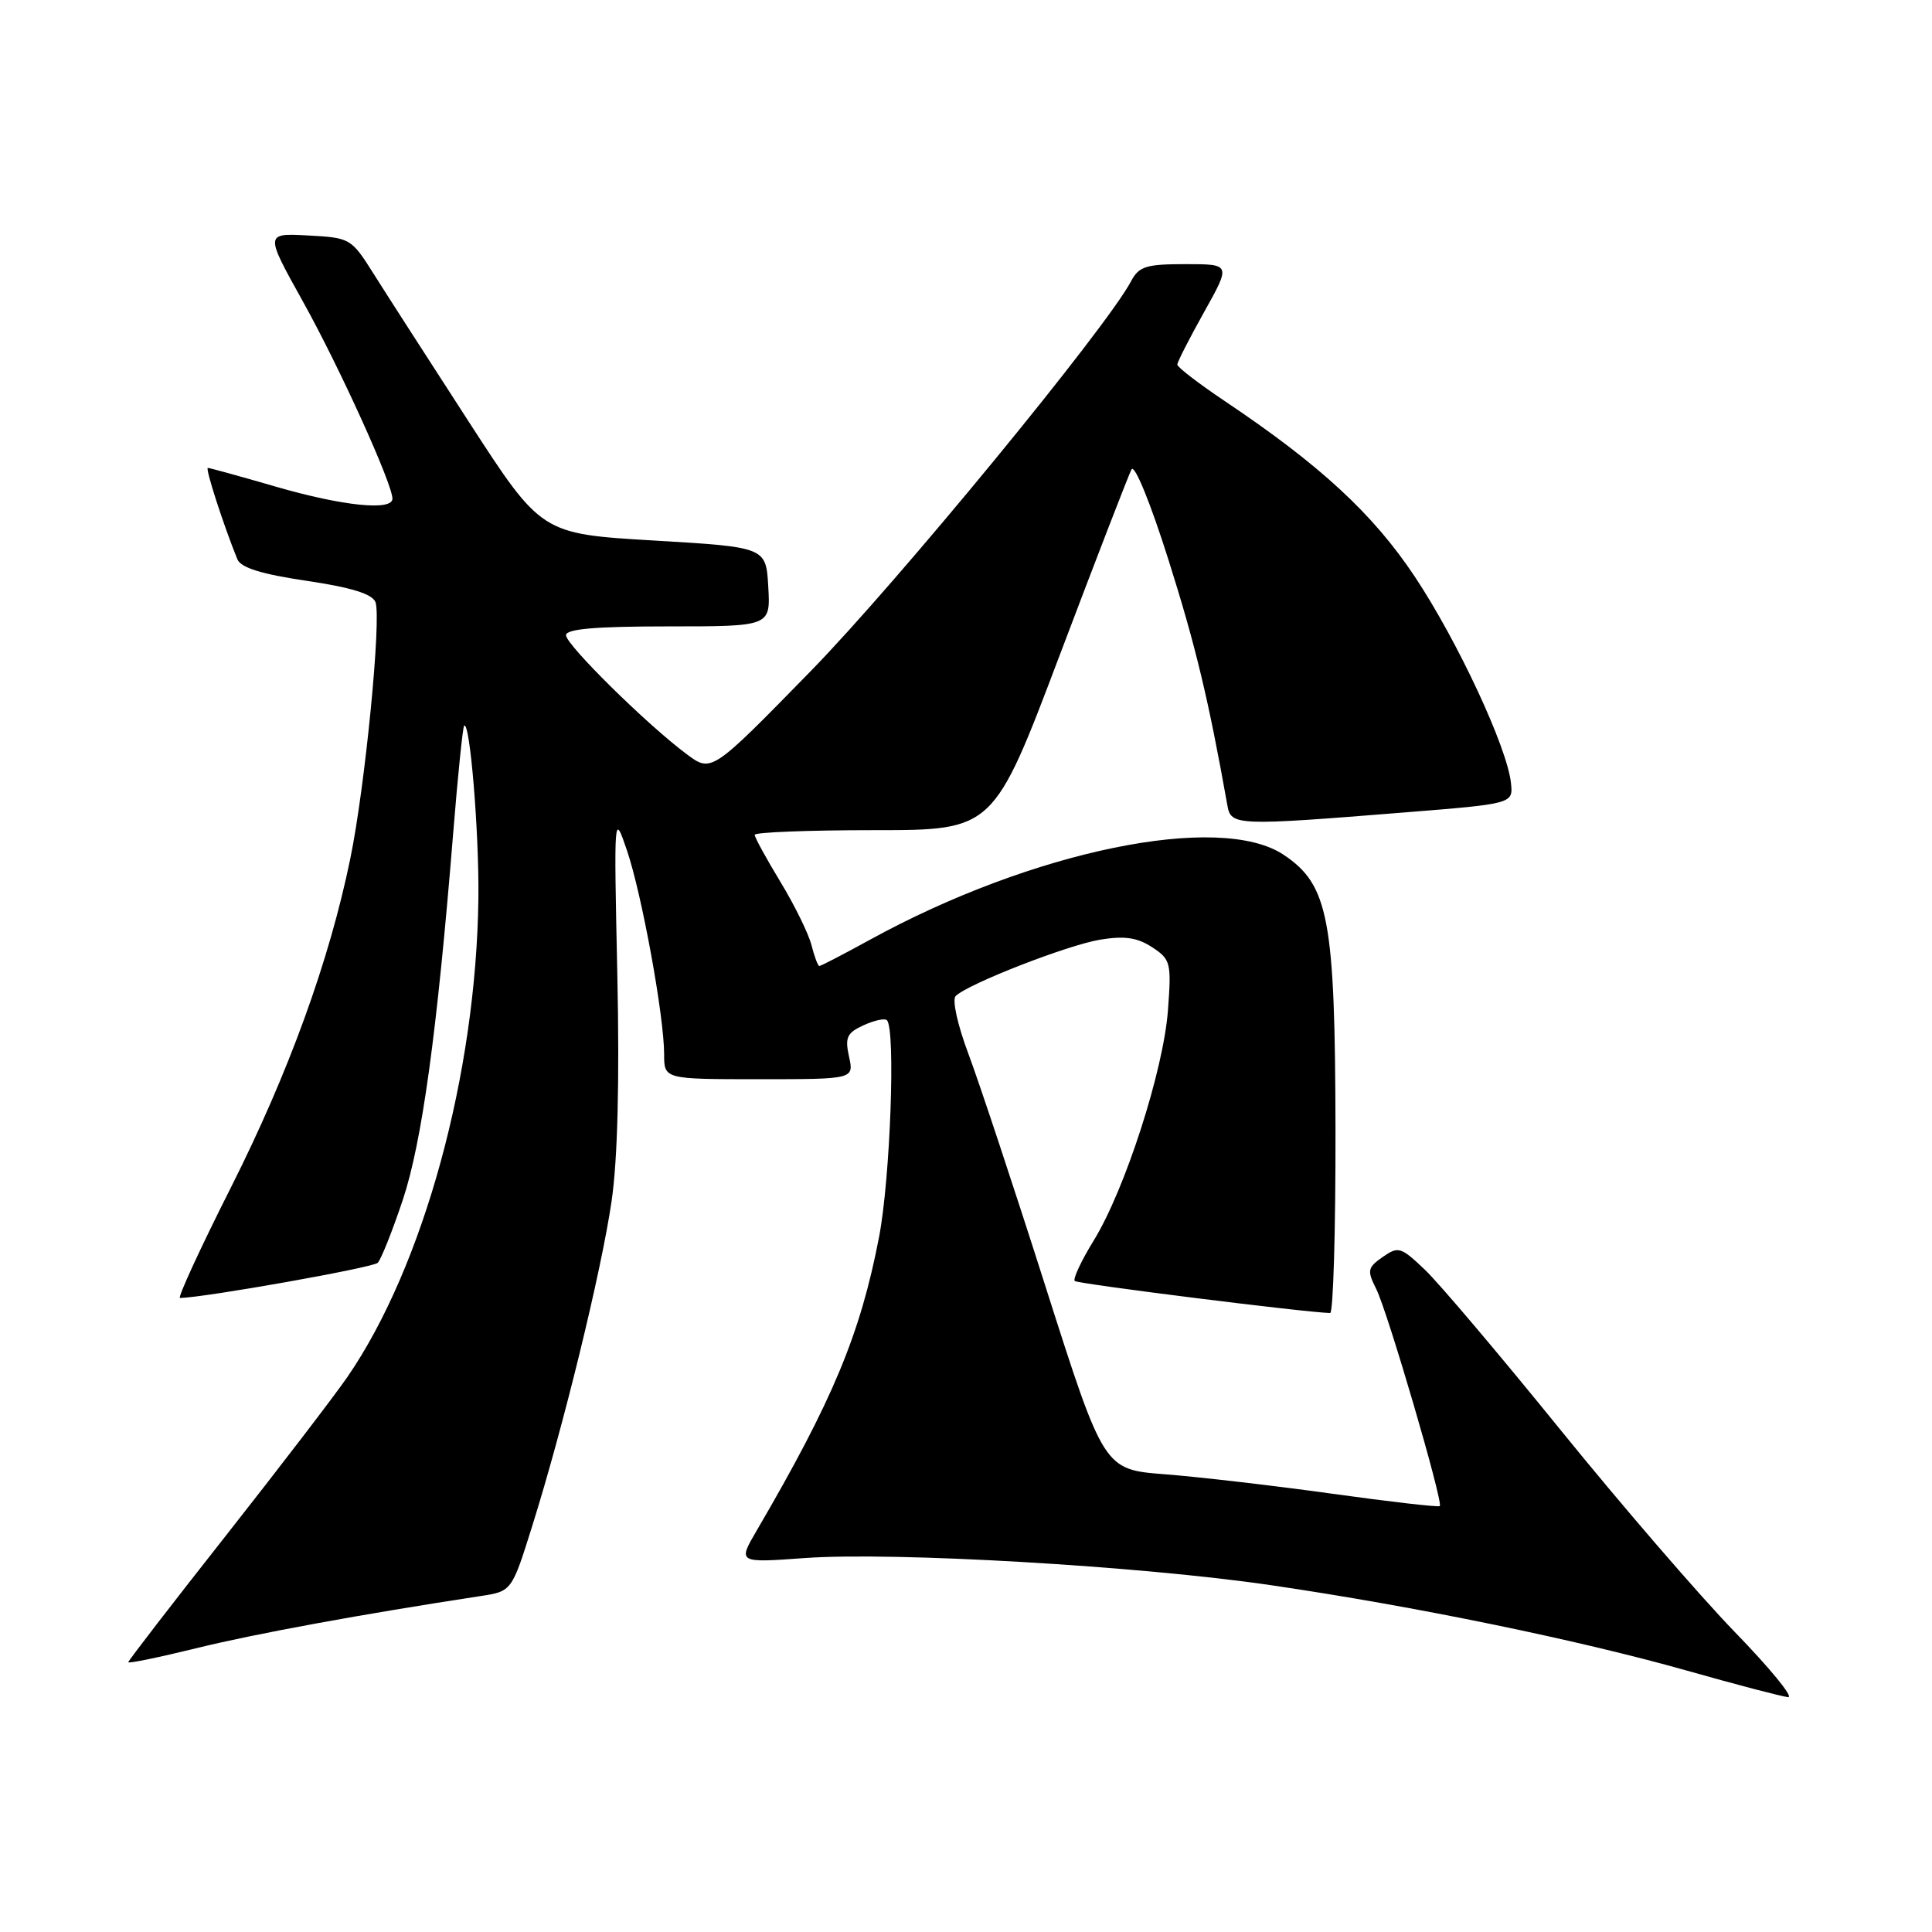 <?xml version="1.0" encoding="UTF-8" standalone="no"?>
<!DOCTYPE svg PUBLIC "-//W3C//DTD SVG 1.1//EN" "http://www.w3.org/Graphics/SVG/1.1/DTD/svg11.dtd" >
<svg xmlns="http://www.w3.org/2000/svg" xmlns:xlink="http://www.w3.org/1999/xlink" version="1.1" viewBox="0 0 256 256">
 <g >
 <path fill="currentColor"
d=" M 229.87 216.25 C 225.21 211.44 214.82 199.40 206.80 189.50 C 198.78 179.60 190.69 170.04 188.82 168.26 C 185.62 165.21 185.29 165.11 183.21 166.56 C 181.20 167.97 181.13 168.35 182.36 170.80 C 183.87 173.81 191.26 199.07 190.78 199.56 C 190.61 199.73 184.17 198.99 176.48 197.92 C 168.79 196.85 158.85 195.70 154.38 195.35 C 146.27 194.73 146.27 194.73 138.58 170.61 C 134.36 157.35 129.74 143.43 128.33 139.67 C 126.88 135.81 126.14 132.47 126.63 131.98 C 128.25 130.37 141.47 125.22 145.78 124.51 C 149.02 123.98 150.70 124.23 152.66 125.51 C 155.12 127.12 155.23 127.56 154.76 133.86 C 154.17 141.82 149.08 157.62 144.92 164.38 C 143.27 167.06 142.14 169.48 142.41 169.74 C 142.79 170.12 173.07 173.92 176.25 173.98 C 176.66 173.99 176.98 163.09 176.96 149.75 C 176.91 121.75 176.06 117.26 170.10 113.27 C 161.63 107.60 136.74 112.72 115.22 124.55 C 111.76 126.45 108.77 128.00 108.57 128.00 C 108.38 128.00 107.91 126.76 107.53 125.25 C 107.15 123.74 105.30 119.97 103.42 116.87 C 101.54 113.77 100.00 110.96 100.00 110.62 C 100.00 110.28 107.12 110.00 115.83 110.00 C 131.65 110.00 131.65 110.00 140.44 86.75 C 145.28 73.96 149.55 62.92 149.93 62.20 C 150.33 61.46 152.45 66.65 154.85 74.25 C 158.43 85.58 160.15 92.75 162.64 106.75 C 163.11 109.41 163.85 109.44 186.00 107.66 C 200.50 106.50 200.50 106.50 200.21 103.75 C 199.72 99.05 193.13 84.92 187.47 76.41 C 181.92 68.07 174.93 61.62 162.25 53.12 C 158.81 50.81 156.00 48.65 156.00 48.31 C 156.00 47.97 157.60 44.84 159.55 41.35 C 163.10 35.00 163.10 35.00 157.08 35.00 C 151.87 35.00 150.91 35.30 149.88 37.25 C 146.60 43.47 118.94 77.14 107.41 88.94 C 94.28 102.38 94.28 102.38 91.00 99.94 C 85.74 96.03 75.00 85.44 75.00 84.17 C 75.00 83.34 78.89 83.00 88.55 83.00 C 102.10 83.00 102.10 83.00 101.80 77.75 C 101.50 72.50 101.50 72.50 86.62 71.62 C 71.74 70.74 71.74 70.74 62.12 55.89 C 56.83 47.72 51.15 38.89 49.50 36.27 C 46.55 31.58 46.41 31.50 40.80 31.20 C 35.10 30.90 35.10 30.90 40.17 40.01 C 45.00 48.69 52.00 64.12 52.00 66.08 C 52.00 67.73 45.41 67.05 36.60 64.50 C 31.85 63.12 27.78 62.00 27.54 62.00 C 27.16 62.00 29.63 69.63 31.45 74.10 C 31.90 75.22 34.61 76.07 40.62 76.96 C 46.55 77.84 49.33 78.70 49.75 79.78 C 50.56 81.91 48.38 104.25 46.42 113.75 C 43.64 127.32 38.24 142.17 30.62 157.30 C 26.54 165.39 23.50 171.99 23.85 171.99 C 27.15 171.93 49.42 167.97 50.05 167.33 C 50.50 166.87 51.99 163.12 53.37 159.00 C 55.91 151.37 57.91 136.88 60.04 110.50 C 60.66 102.80 61.32 96.35 61.50 96.17 C 62.26 95.40 63.49 110.25 63.39 119.00 C 63.11 142.26 56.13 167.78 46.03 182.46 C 44.28 185.00 37.03 194.46 29.93 203.48 C 22.82 212.50 17.00 220.05 17.00 220.25 C 17.00 220.45 21.07 219.61 26.04 218.39 C 33.79 216.48 47.93 213.89 63.65 211.49 C 67.81 210.86 67.81 210.86 70.53 202.18 C 74.68 188.94 79.68 168.46 81.04 159.15 C 81.84 153.68 82.10 143.33 81.80 129.19 C 81.34 107.66 81.35 107.61 83.08 112.70 C 85.05 118.50 88.00 134.67 88.00 139.68 C 88.00 143.00 88.00 143.00 100.58 143.00 C 113.16 143.00 113.16 143.00 112.50 140.01 C 111.94 137.46 112.22 136.86 114.43 135.85 C 115.85 135.20 117.24 134.90 117.52 135.18 C 118.69 136.36 117.97 156.14 116.48 163.91 C 114.00 176.78 110.36 185.53 100.27 202.80 C 97.76 207.09 97.76 207.09 106.63 206.45 C 118.46 205.60 151.13 207.50 168.50 210.06 C 187.52 212.85 209.05 217.28 223.50 221.36 C 230.10 223.23 236.14 224.81 236.93 224.88 C 237.72 224.94 234.54 221.06 229.87 216.25 Z "/>
</g>
</svg>